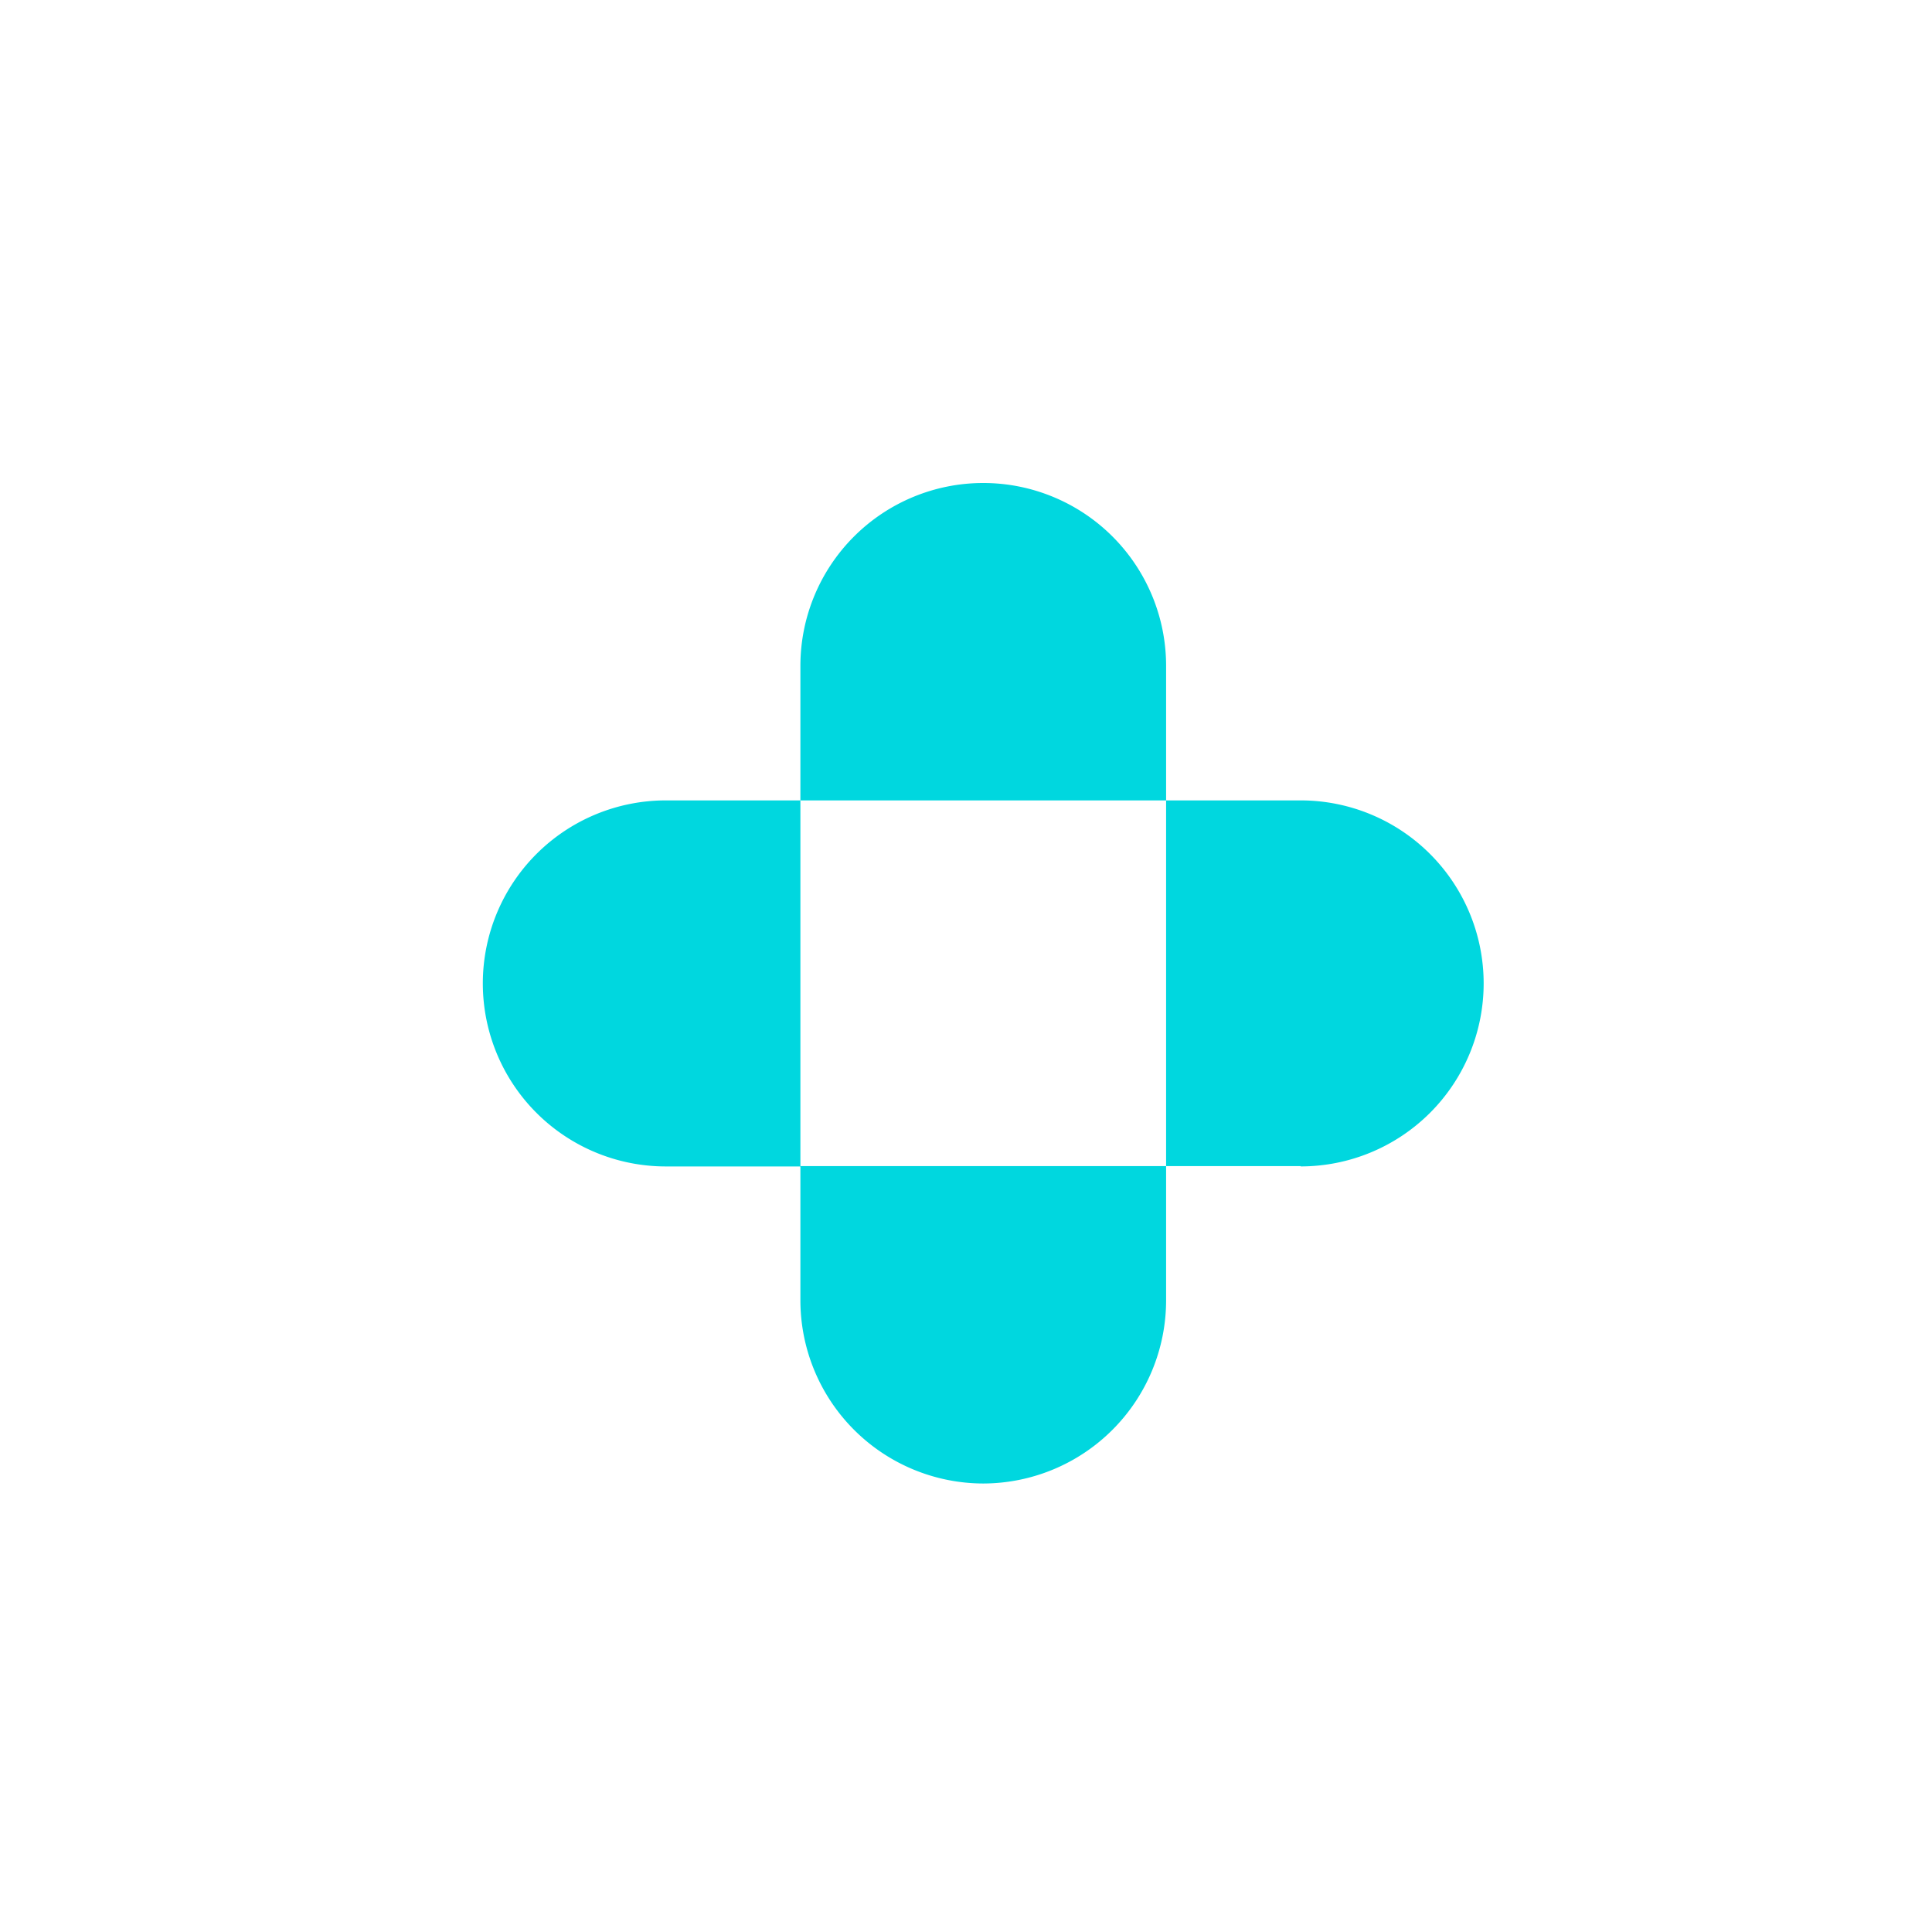 <svg xmlns="http://www.w3.org/2000/svg" xmlns:xlink="http://www.w3.org/1999/xlink" width="56" height="56" viewBox="0 0 56 56">
  <defs>
    <filter id="Rectangle_1129" x="0" y="0" width="56" height="56" filterUnits="userSpaceOnUse">
      <feOffset dy="3" input="SourceAlpha"/>
      <feGaussianBlur stdDeviation="3" result="blur"/>
      <feFlood flood-opacity="0.161"/>
      <feComposite operator="in" in2="blur"/>
      <feComposite in="SourceGraphic"/>
    </filter>
    <filter id="Subtraction_1" x="5" y="5" width="47" height="47" filterUnits="userSpaceOnUse">
      <feOffset dy="3" input="SourceAlpha"/>
      <feGaussianBlur stdDeviation="3" result="blur-2"/>
      <feFlood flood-opacity="0.161"/>
      <feComposite operator="in" in2="blur-2"/>
      <feComposite in="SourceGraphic"/>
    </filter>
  </defs>
  <g id="Group_356" data-name="Group 356" transform="translate(-8572 1325)">
    <g transform="matrix(1, 0, 0, 1, 8572, -1325)" filter="url(#Rectangle_1129)">
      <rect id="Rectangle_1129-2" data-name="Rectangle 1129" width="38" height="38" rx="19" transform="translate(9 6)" fill="#fff"/>
    </g>
    <g transform="matrix(1, 0, 0, 1, 8572, -1325)" filter="url(#Subtraction_1)">
      <path id="Subtraction_1-2" data-name="Subtraction 1" d="M14.5,29a5.311,5.311,0,0,1-5.3-5.3v-3.89H5.3A5.3,5.3,0,1,1,5.3,9.2H9.2V19.8H19.8V23.7A5.311,5.311,0,0,1,14.5,29Zm9.2-9.2H19.8V9.2H9.2V5.3A5.3,5.3,0,1,1,19.8,5.3V9.2H23.7a5.3,5.3,0,1,1,0,10.609Z" transform="translate(14 11)" fill="#00d7df"/>
    </g>
  </g>
</svg>
